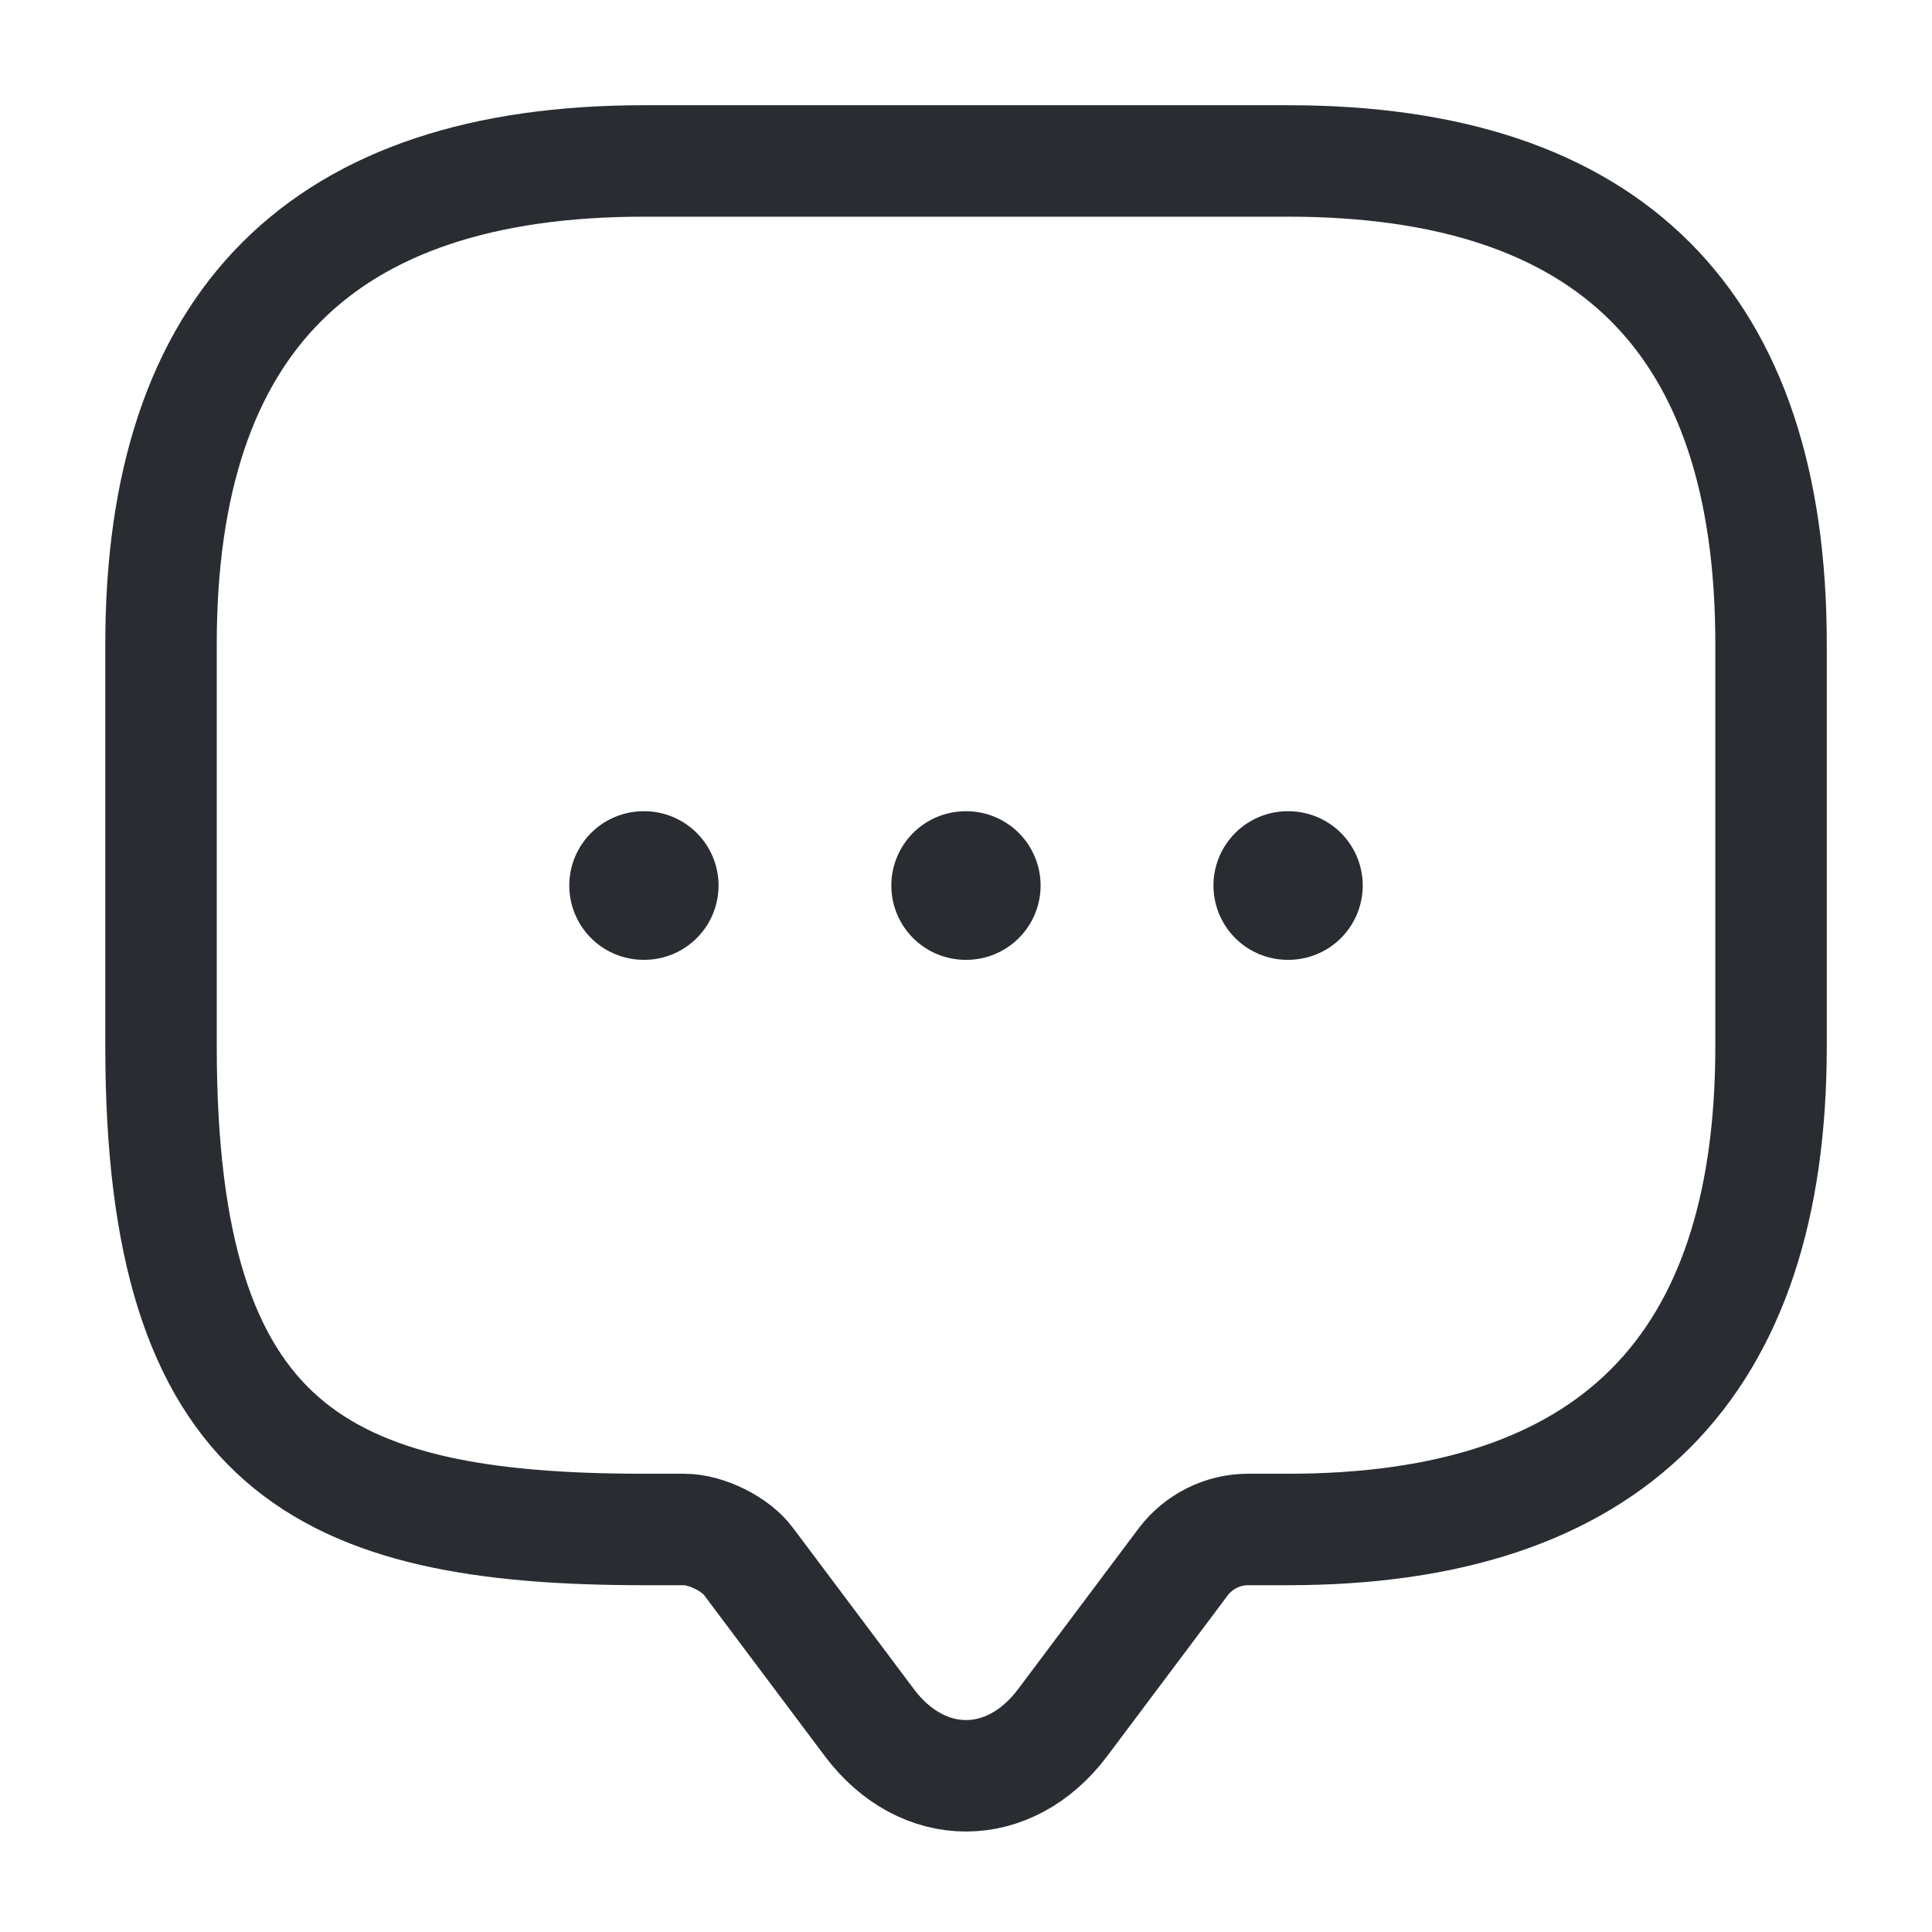 <svg width="26" height="26" viewBox="0 0 26 26" fill="none" xmlns="http://www.w3.org/2000/svg">
<path d="M9.209 20.583H8.667C4.334 20.583 2.167 19.499 2.167 14.083L2.167 8.666C2.167 4.333 4.334 2.166 8.667 2.166L17.334 2.166C21.667 2.166 23.834 4.333 23.834 8.666L23.834 14.083C23.834 18.416 21.667 20.583 17.334 20.583H16.792C16.456 20.583 16.131 20.745 15.925 21.016L14.3 23.183C13.585 24.136 12.415 24.136 11.7 23.183L10.075 21.016C9.902 20.778 9.501 20.583 9.209 20.583Z" stroke="#292D32" stroke-width="1.5" stroke-miterlimit="10" stroke-linecap="round" stroke-linejoin="round"/>
<path d="M17.33 11.917H17.339" stroke="#292D32" stroke-width="2" stroke-linecap="round" stroke-linejoin="round"/>
<path d="M12.995 11.917H13.004" stroke="#292D32" stroke-width="2" stroke-linecap="round" stroke-linejoin="round"/>
<path d="M8.661 11.917H8.67" stroke="#292D32" stroke-width="2" stroke-linecap="round" stroke-linejoin="round"/>
</svg>
